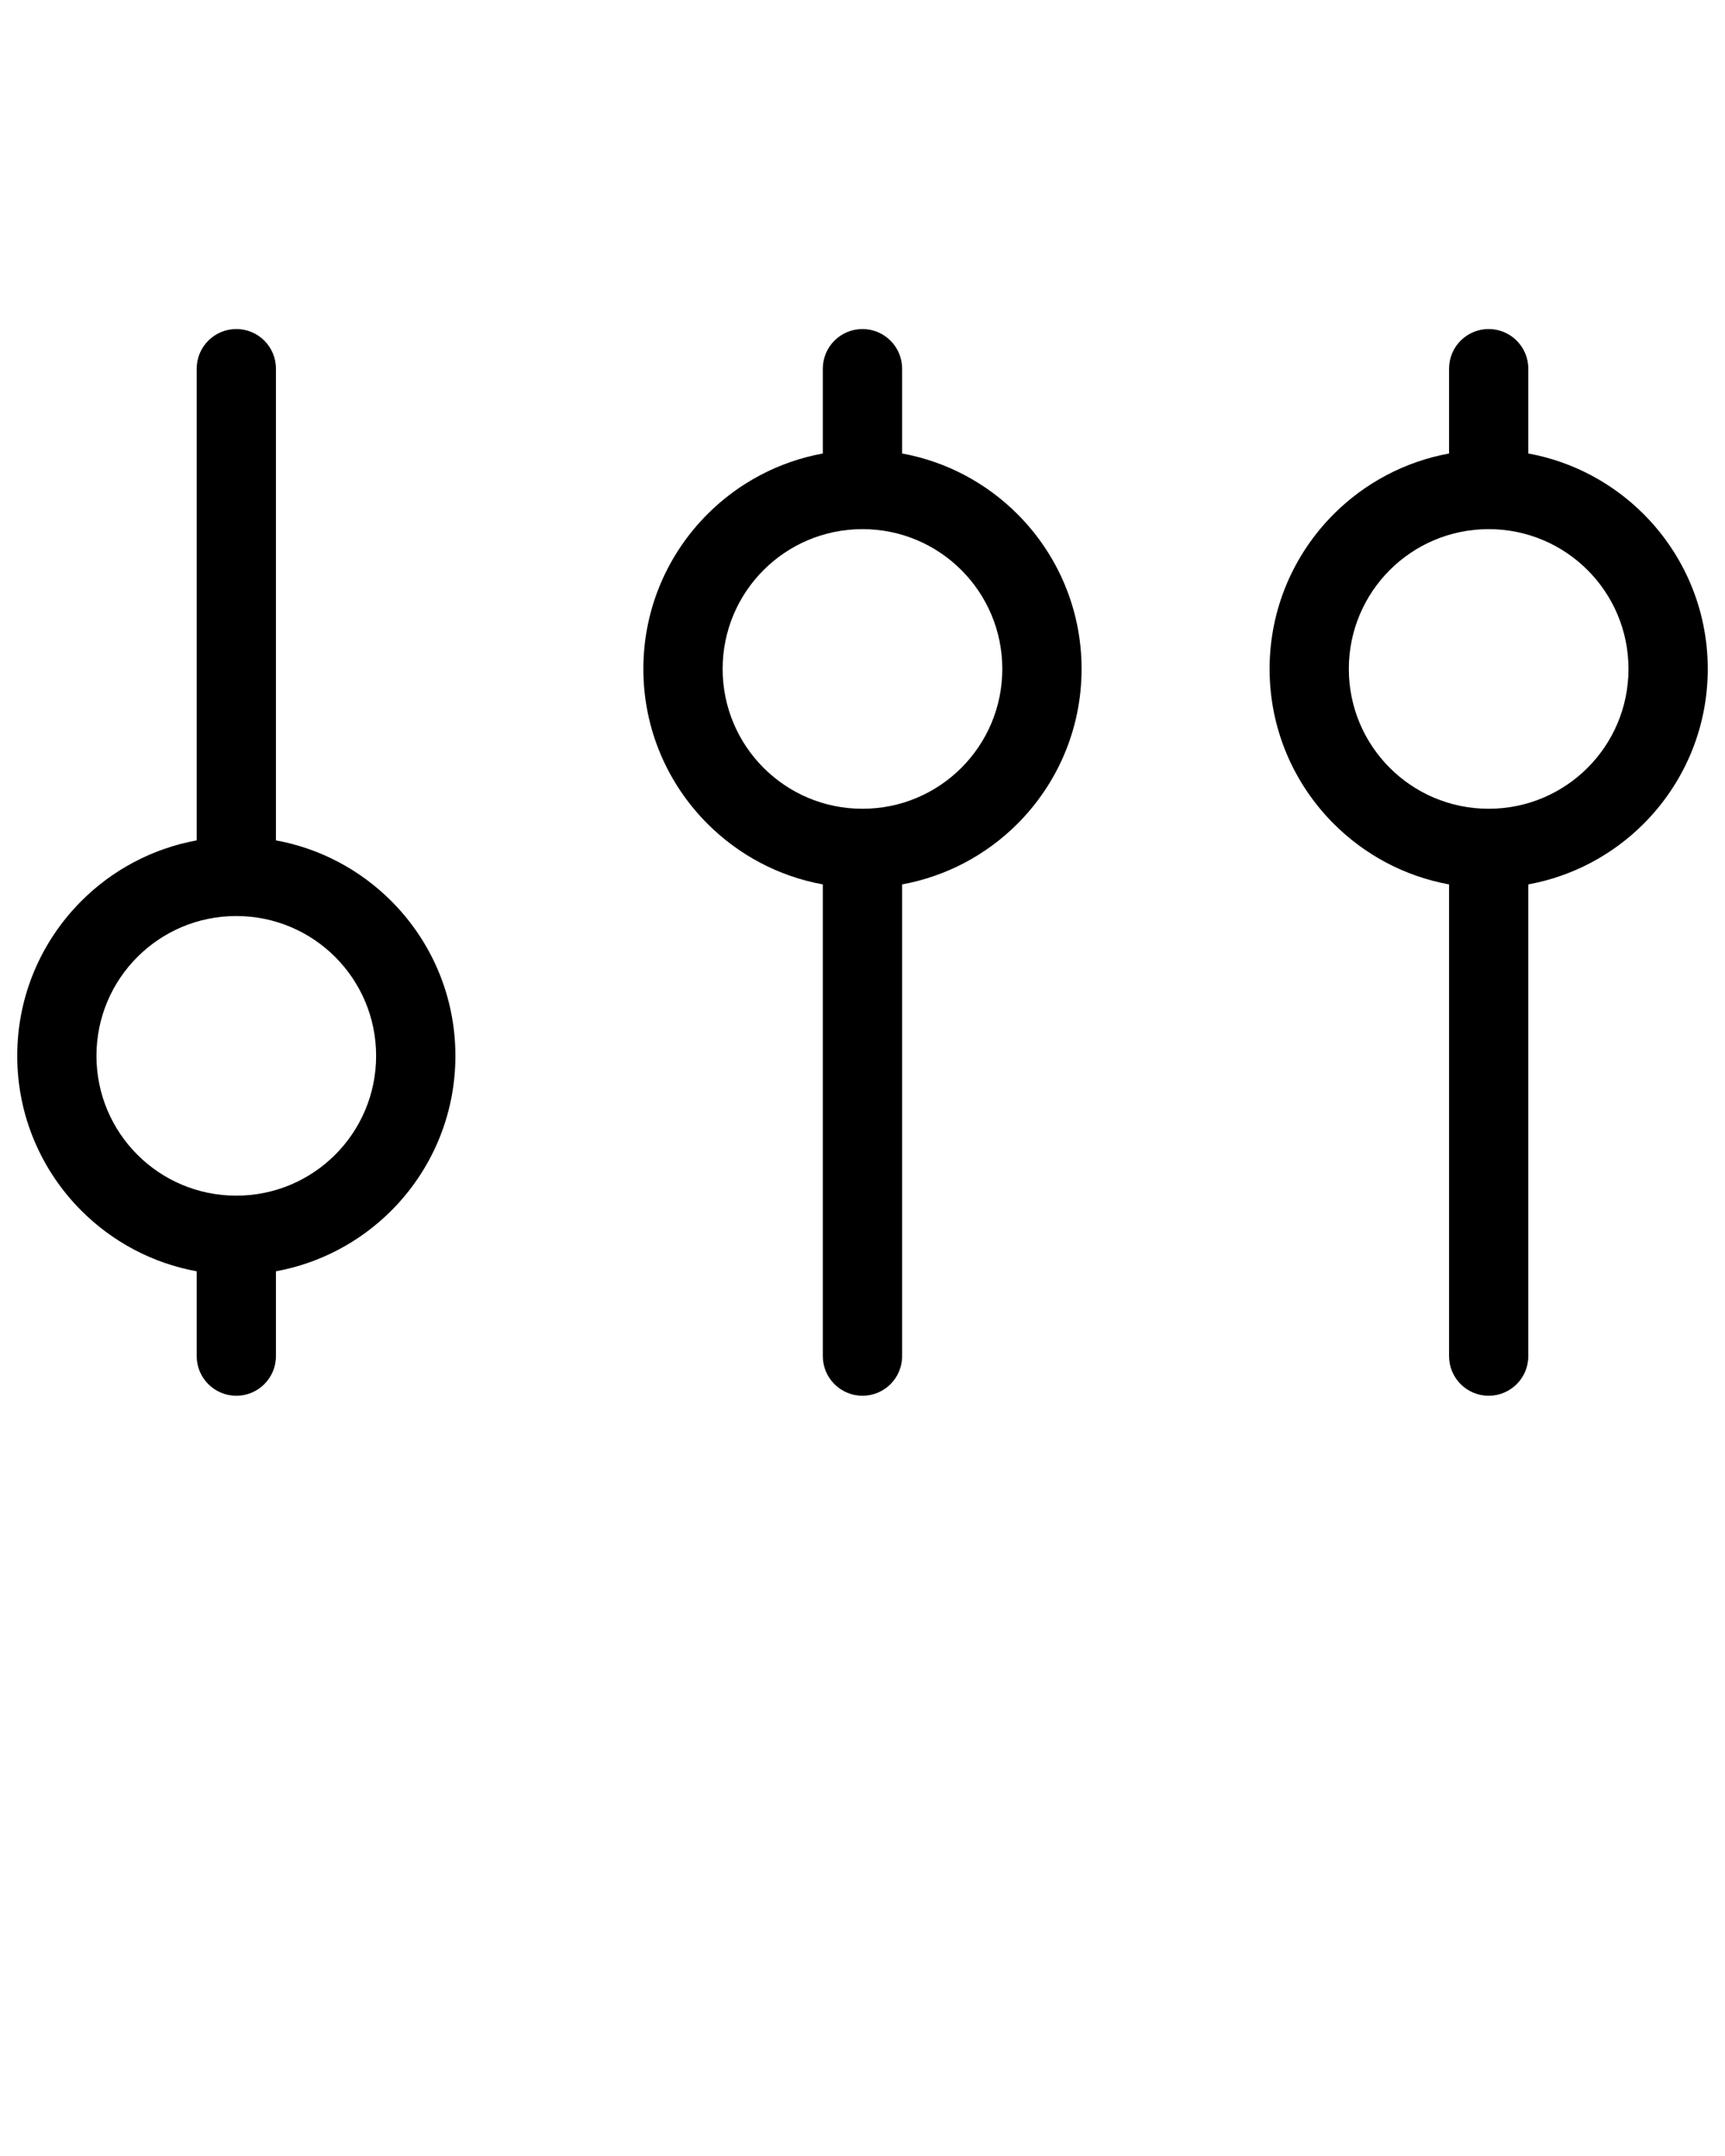 <svg xmlns="http://www.w3.org/2000/svg" xmlns:xlink="http://www.w3.org/1999/xlink"
  xml:space="preserve" version="1.1"
  color="currentColor"
  style="shape-rendering:geometricPrecision;text-rendering:geometricPrecision;image-rendering:optimizeQuality;"
  viewBox="0 0 333.33 416.662" x="0px" y="0px" fill-rule="evenodd" clip-rule="evenodd"><defs>
</defs><g><path d="M53.32 162.41c8.62,1.57 16.33,5.76 22.28,11.71 7.66,7.66 12.4,18.24 12.4,29.93 0,11.69 -4.74,22.27 -12.4,29.93 -5.95,5.95 -13.66,10.13 -22.28,11.71l0 16.4c0,4.23 -3.43,7.65 -7.65,7.65 -4.23,0 -7.66,-3.43 -7.66,-7.65l0 -16.4c-8.62,-1.57 -16.33,-5.76 -22.28,-11.71 -7.66,-7.66 -12.4,-18.25 -12.4,-29.93 0,-11.69 4.74,-22.27 12.4,-29.93 5.94,-5.95 13.66,-10.13 22.28,-11.71l0 -91.17c0,-4.23 3.43,-7.65 7.66,-7.65 4.23,0 7.65,3.43 7.65,7.65l0 91.17zm226.69 -91.17c0,-4.23 3.43,-7.65 7.65,-7.65 4.23,0 7.66,3.43 7.66,7.65l0 16.4c8.62,1.57 16.33,5.76 22.28,11.71 7.66,7.66 12.4,18.25 12.4,29.93 0,11.69 -4.74,22.27 -12.4,29.93 -5.94,5.95 -13.66,10.13 -22.28,11.71l0 91.17c0,4.23 -3.43,7.65 -7.66,7.65 -4.23,0 -7.65,-3.43 -7.65,-7.65l0 -91.17c-8.62,-1.57 -16.33,-5.76 -22.28,-11.71 -7.66,-7.66 -12.4,-18.24 -12.4,-29.93 0,-11.69 4.74,-22.27 12.4,-29.93 5.95,-5.95 13.66,-10.13 22.28,-11.71l0 -16.4zm7.65 85.06c7.46,0 14.22,-3.02 19.11,-7.91 4.89,-4.89 7.91,-11.64 7.91,-19.11 0,-7.46 -3.02,-14.22 -7.91,-19.11 -4.89,-4.89 -11.64,-7.91 -19.11,-7.91 -7.46,0 -14.22,3.02 -19.11,7.91 -4.89,4.89 -7.91,11.65 -7.91,19.11 0,7.46 3.02,14.22 7.91,19.11 4.89,4.89 11.65,7.91 19.11,7.91zm-128.66 -85.06c0,-4.23 3.43,-7.65 7.66,-7.65 4.23,0 7.66,3.43 7.66,7.65l0 16.4c8.62,1.57 16.33,5.76 22.28,11.71 7.66,7.66 12.4,18.24 12.4,29.93 0,11.69 -4.74,22.27 -12.4,29.93 -5.94,5.95 -13.66,10.13 -22.28,11.71l0 91.17c0,4.23 -3.43,7.65 -7.66,7.65 -4.23,0 -7.66,-3.43 -7.66,-7.65l0 -91.17c-8.62,-1.57 -16.33,-5.76 -22.28,-11.71 -7.66,-7.66 -12.4,-18.24 -12.4,-29.93 0,-11.69 4.74,-22.27 12.4,-29.93 5.94,-5.95 13.66,-10.13 22.28,-11.71l0 -16.4zm7.66 85.06c7.46,0 14.22,-3.02 19.11,-7.91 4.89,-4.89 7.91,-11.64 7.91,-19.11 0,-7.46 -3.02,-14.22 -7.91,-19.11 -4.89,-4.89 -11.64,-7.91 -19.11,-7.91 -7.46,0 -14.22,3.02 -19.11,7.91 -4.89,4.89 -7.91,11.64 -7.91,19.11 0,7.46 3.02,14.22 7.91,19.11 4.89,4.89 11.64,7.91 19.11,7.91zm-101.89 28.64c-4.89,-4.89 -11.65,-7.91 -19.11,-7.91 -7.46,0 -14.22,3.02 -19.11,7.91 -4.89,4.89 -7.91,11.64 -7.91,19.11 0,7.46 3.02,14.22 7.91,19.11 4.89,4.89 11.64,7.91 19.11,7.91 7.46,0 14.22,-3.02 19.11,-7.91 4.89,-4.89 7.91,-11.65 7.91,-19.11 0,-7.46 -3.02,-14.22 -7.91,-19.11z"/></g></svg>